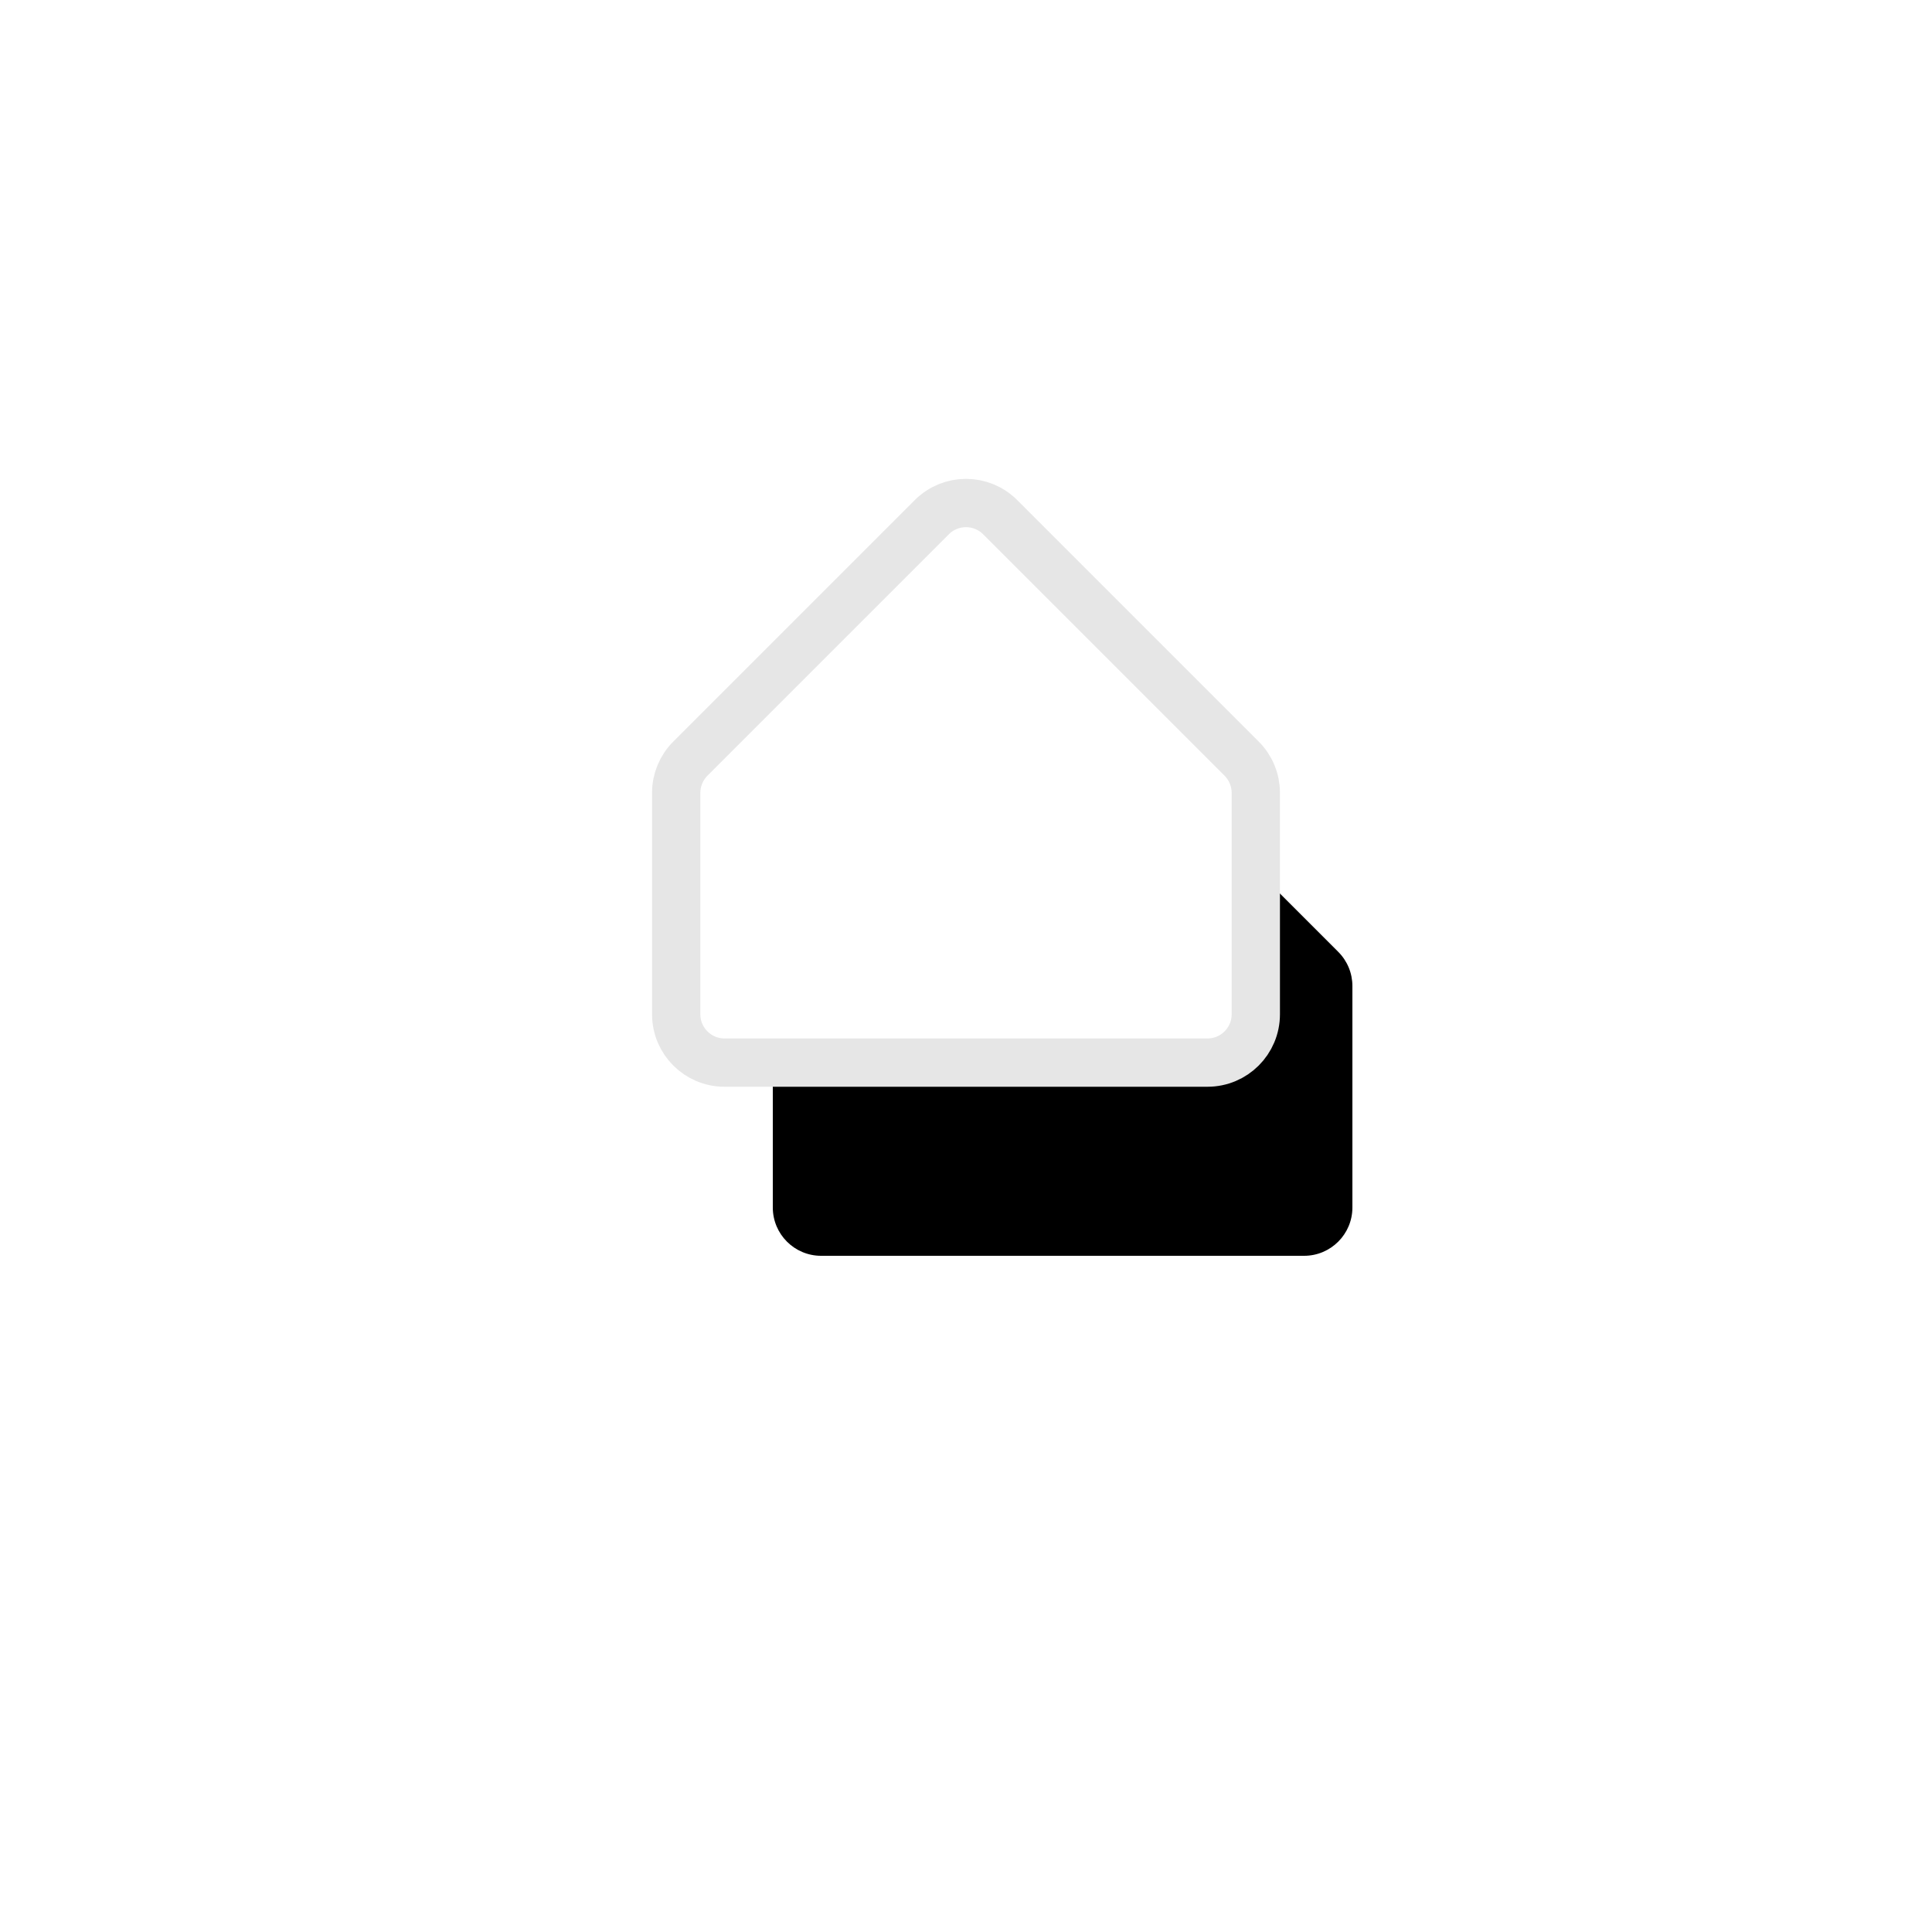 <svg xmlns='http://www.w3.org/2000/svg' xmlns:xlink='http://www.w3.org/1999/xlink' viewBox='0 0 40 40' version='1.1'  >
    <defs>
        <path d='M12.707,4.707 L17.707,9.707 C17.895,9.895 18,10.149 18,10.414 L18,15 C18,15.552 17.552,16 17,16 L7,16 C6.448,16 6,15.552 6,15 L6,10.414 C6,10.149 6.105,9.895 6.293,9.707 L11.293,4.707 C11.683,4.317 12.317,4.317 12.707,4.707 Z' id='path'></path>
        <filter x='-104.2%' y='-84.0%' width='341.7%' height='338.2%' filterUnits='objectBoundingBox' id='filter'>
            <feMorphology radius='0.5' operator='dilate' in='SourceAlpha' result='shadowSpreadOuter1'></feMorphology>
            <feOffset dx='2' dy='4' in='shadowSpreadOuter1' result='shadowOffsetOuter1'></feOffset>
            <feGaussianBlur stdDeviation='4' in='shadowOffsetOuter1' result='shadowBlurOuter1'></feGaussianBlur>
            <feComposite in='shadowBlurOuter1' in2='SourceAlpha' operator='out' result='shadowBlurOuter1'></feComposite>
            <feColorMatrix values='0 0 0 0 0   0 0 0 0 0   0 0 0 0 0  0 0 0 0.1 0' type='matrix' in='shadowBlurOuter1'></feColorMatrix>
        </filter>
    </defs>
    <g id='handle' stroke='none' stroke-width='1' fill='none' fill-rule='evenodd' transform='translate(8,6)'>
        <use fill='black' fill-opacity='1' filter='url(#filter)' xlink:href='#path'></use>
        <use stroke='#E6E6E6' stroke-width='1' fill='#fff' fill-rule='evenodd' xlink:href='#path'></use>
    </g>
</svg>